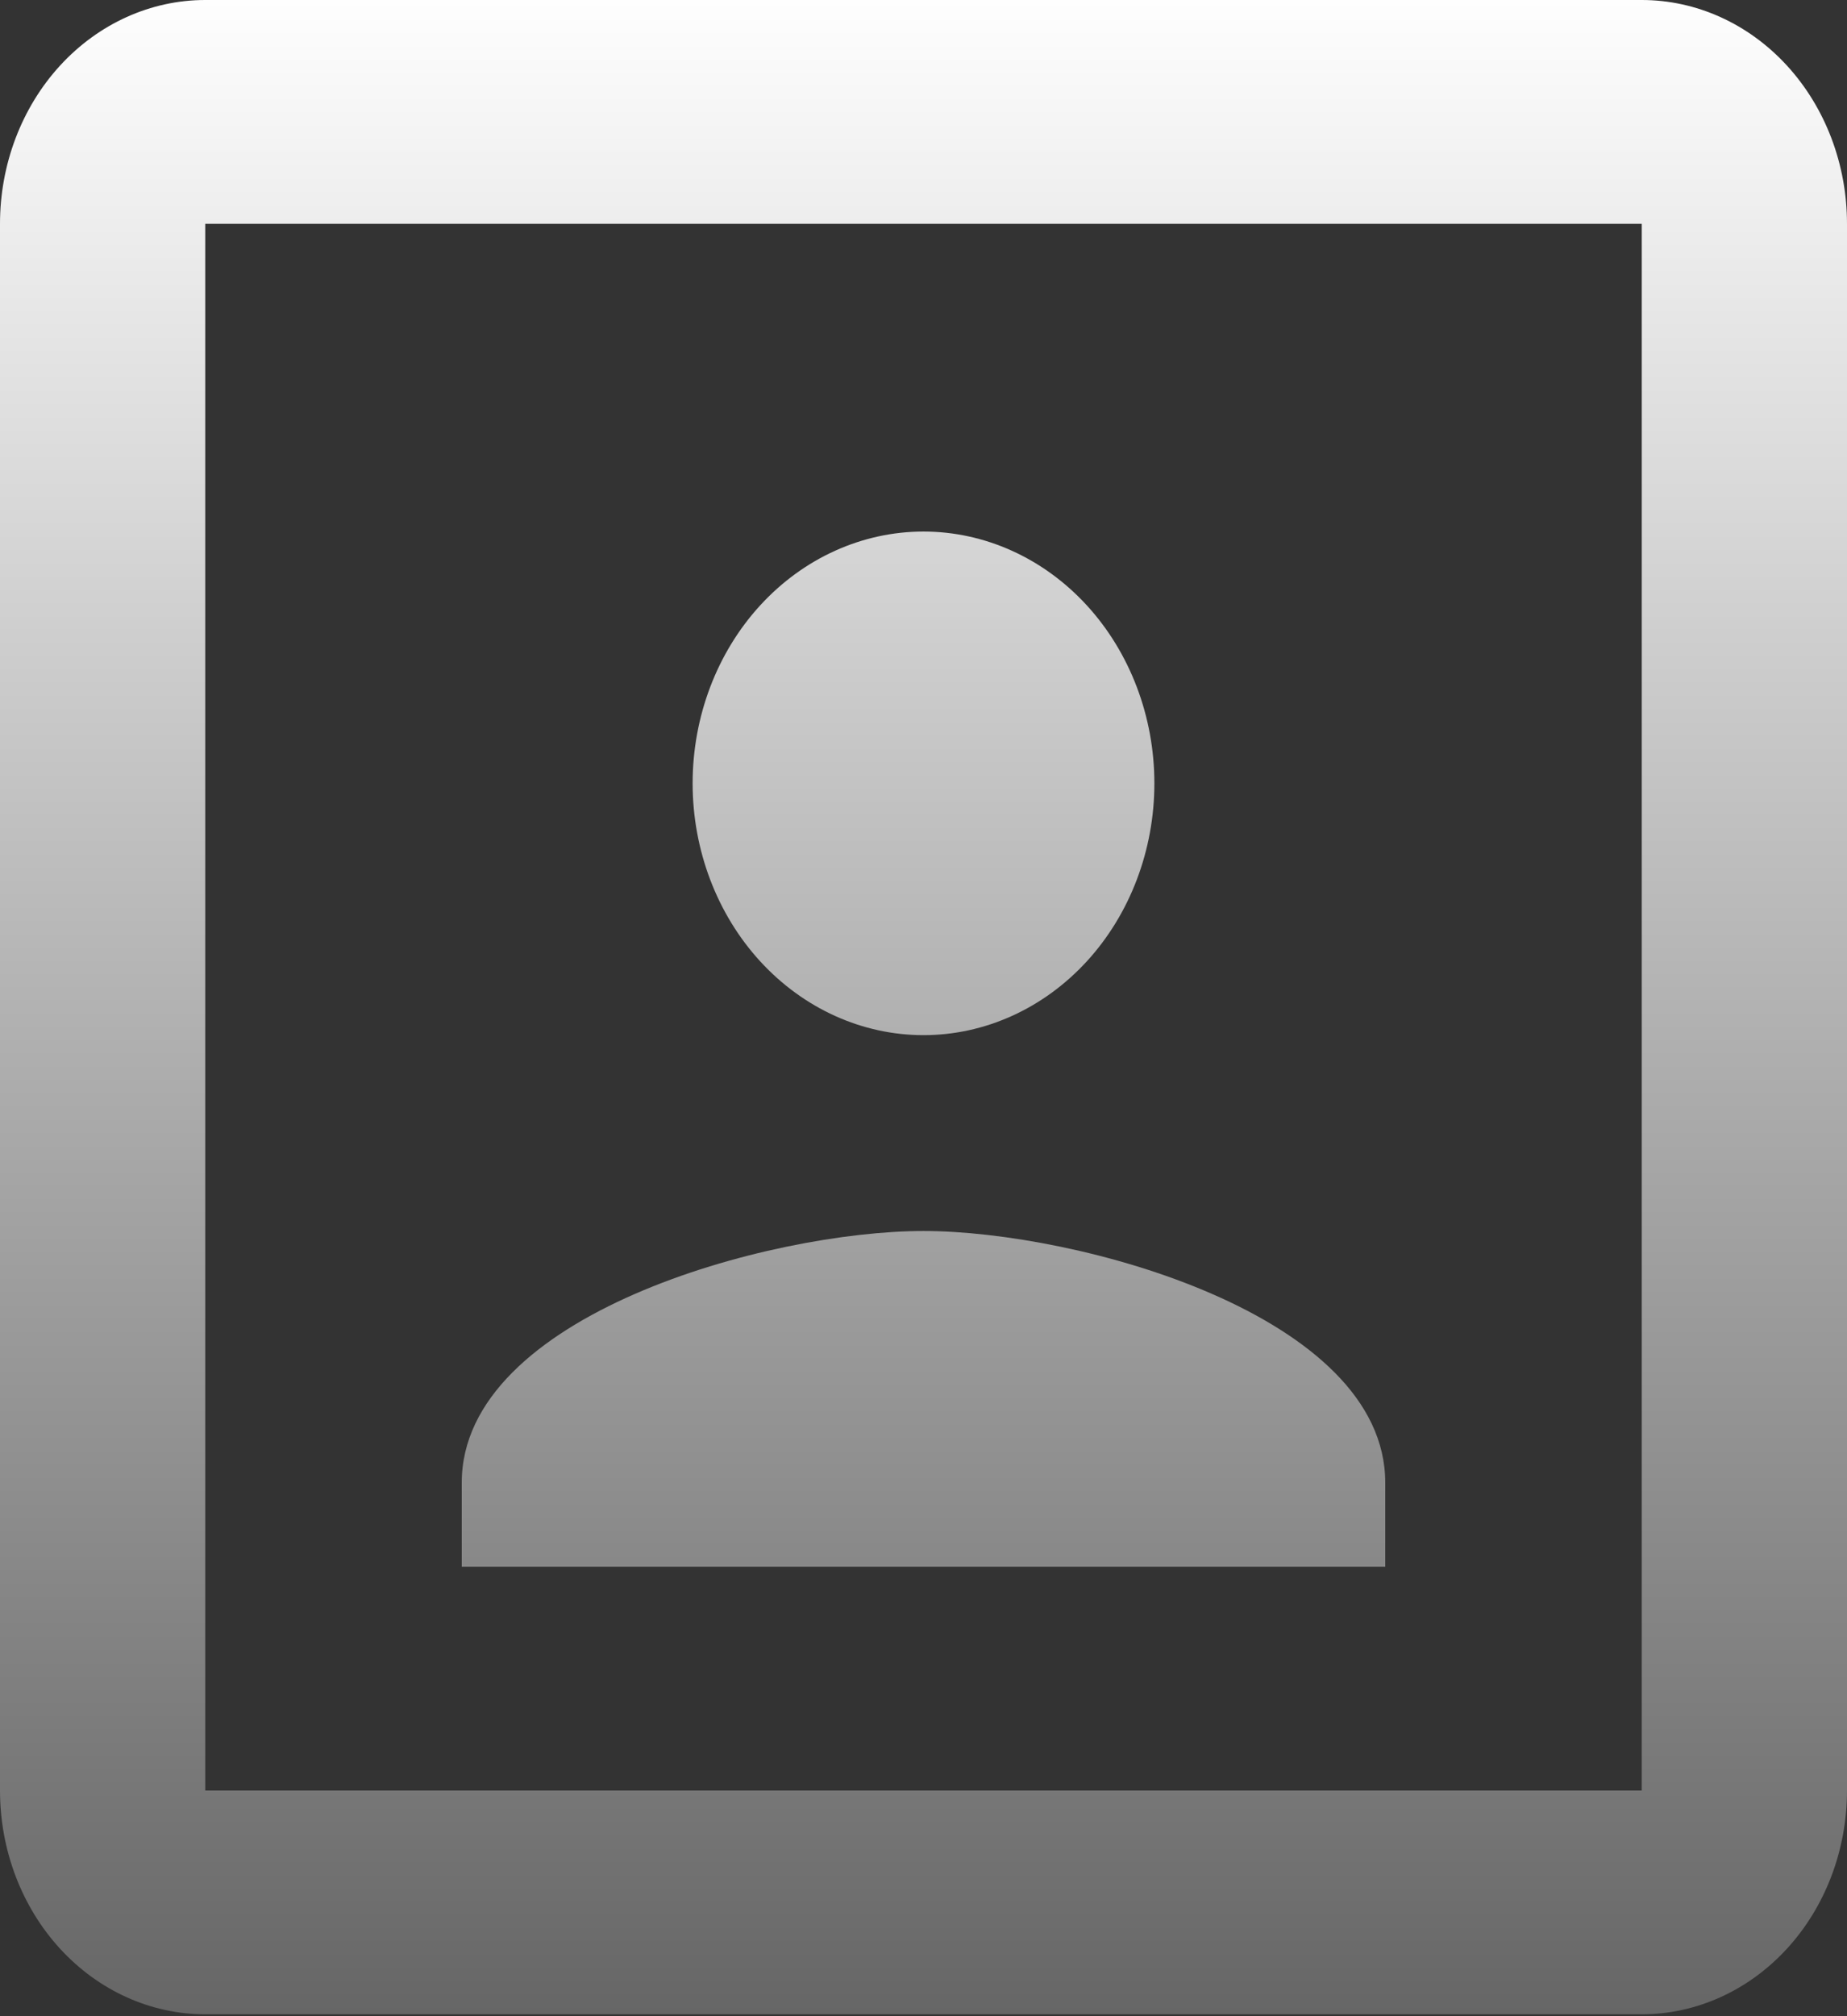 <svg width="33" height="36" viewBox="0 0 33 36" fill="none" xmlns="http://www.w3.org/2000/svg">
<rect x="0" y="0" width="33" height="36" fill="#333333" stroke="none"/>
<path d="M29.333 31.97H3.667V3.996H29.333M29.333 0H3.667C2.694 0 1.762 0.421 1.074 1.17C0.386 1.92 0 2.936 0 3.996V31.97C0 33.03 0.386 34.047 1.074 34.796C1.762 35.545 2.694 35.966 3.667 35.966H29.333C30.306 35.966 31.238 35.545 31.926 34.796C32.614 34.047 33 33.03 33 31.97V3.996C33 2.936 32.614 1.92 31.926 1.17C31.238 0.421 30.306 0 29.333 0ZM24.75 26.475C24.75 23.478 19.25 21.98 16.5 21.98C13.75 21.98 8.25 23.478 8.25 26.475V27.974H24.75M16.5 18.483C17.594 18.483 18.643 18.009 19.417 17.166C20.19 16.323 20.625 15.179 20.625 13.987C20.625 12.795 20.19 11.651 19.417 10.808C18.643 9.965 17.594 9.491 16.5 9.491C15.406 9.491 14.357 9.965 13.583 10.808C12.81 11.651 12.375 12.795 12.375 13.987C12.375 15.179 12.81 16.323 13.583 17.166C14.357 18.009 15.406 18.483 16.5 18.483Z" fill="url(#paint0_linear_2_105)"/>
<defs>
<linearGradient id="paint0_linear_2_105" x1="16.5" y1="0" x2="16.5" y2="35.966" gradientUnits="userSpaceOnUse">
<stop stop-color="#FEFEFE"/>
<stop offset="1" stop-color="#666666"/>
</linearGradient>
</defs>
</svg>
